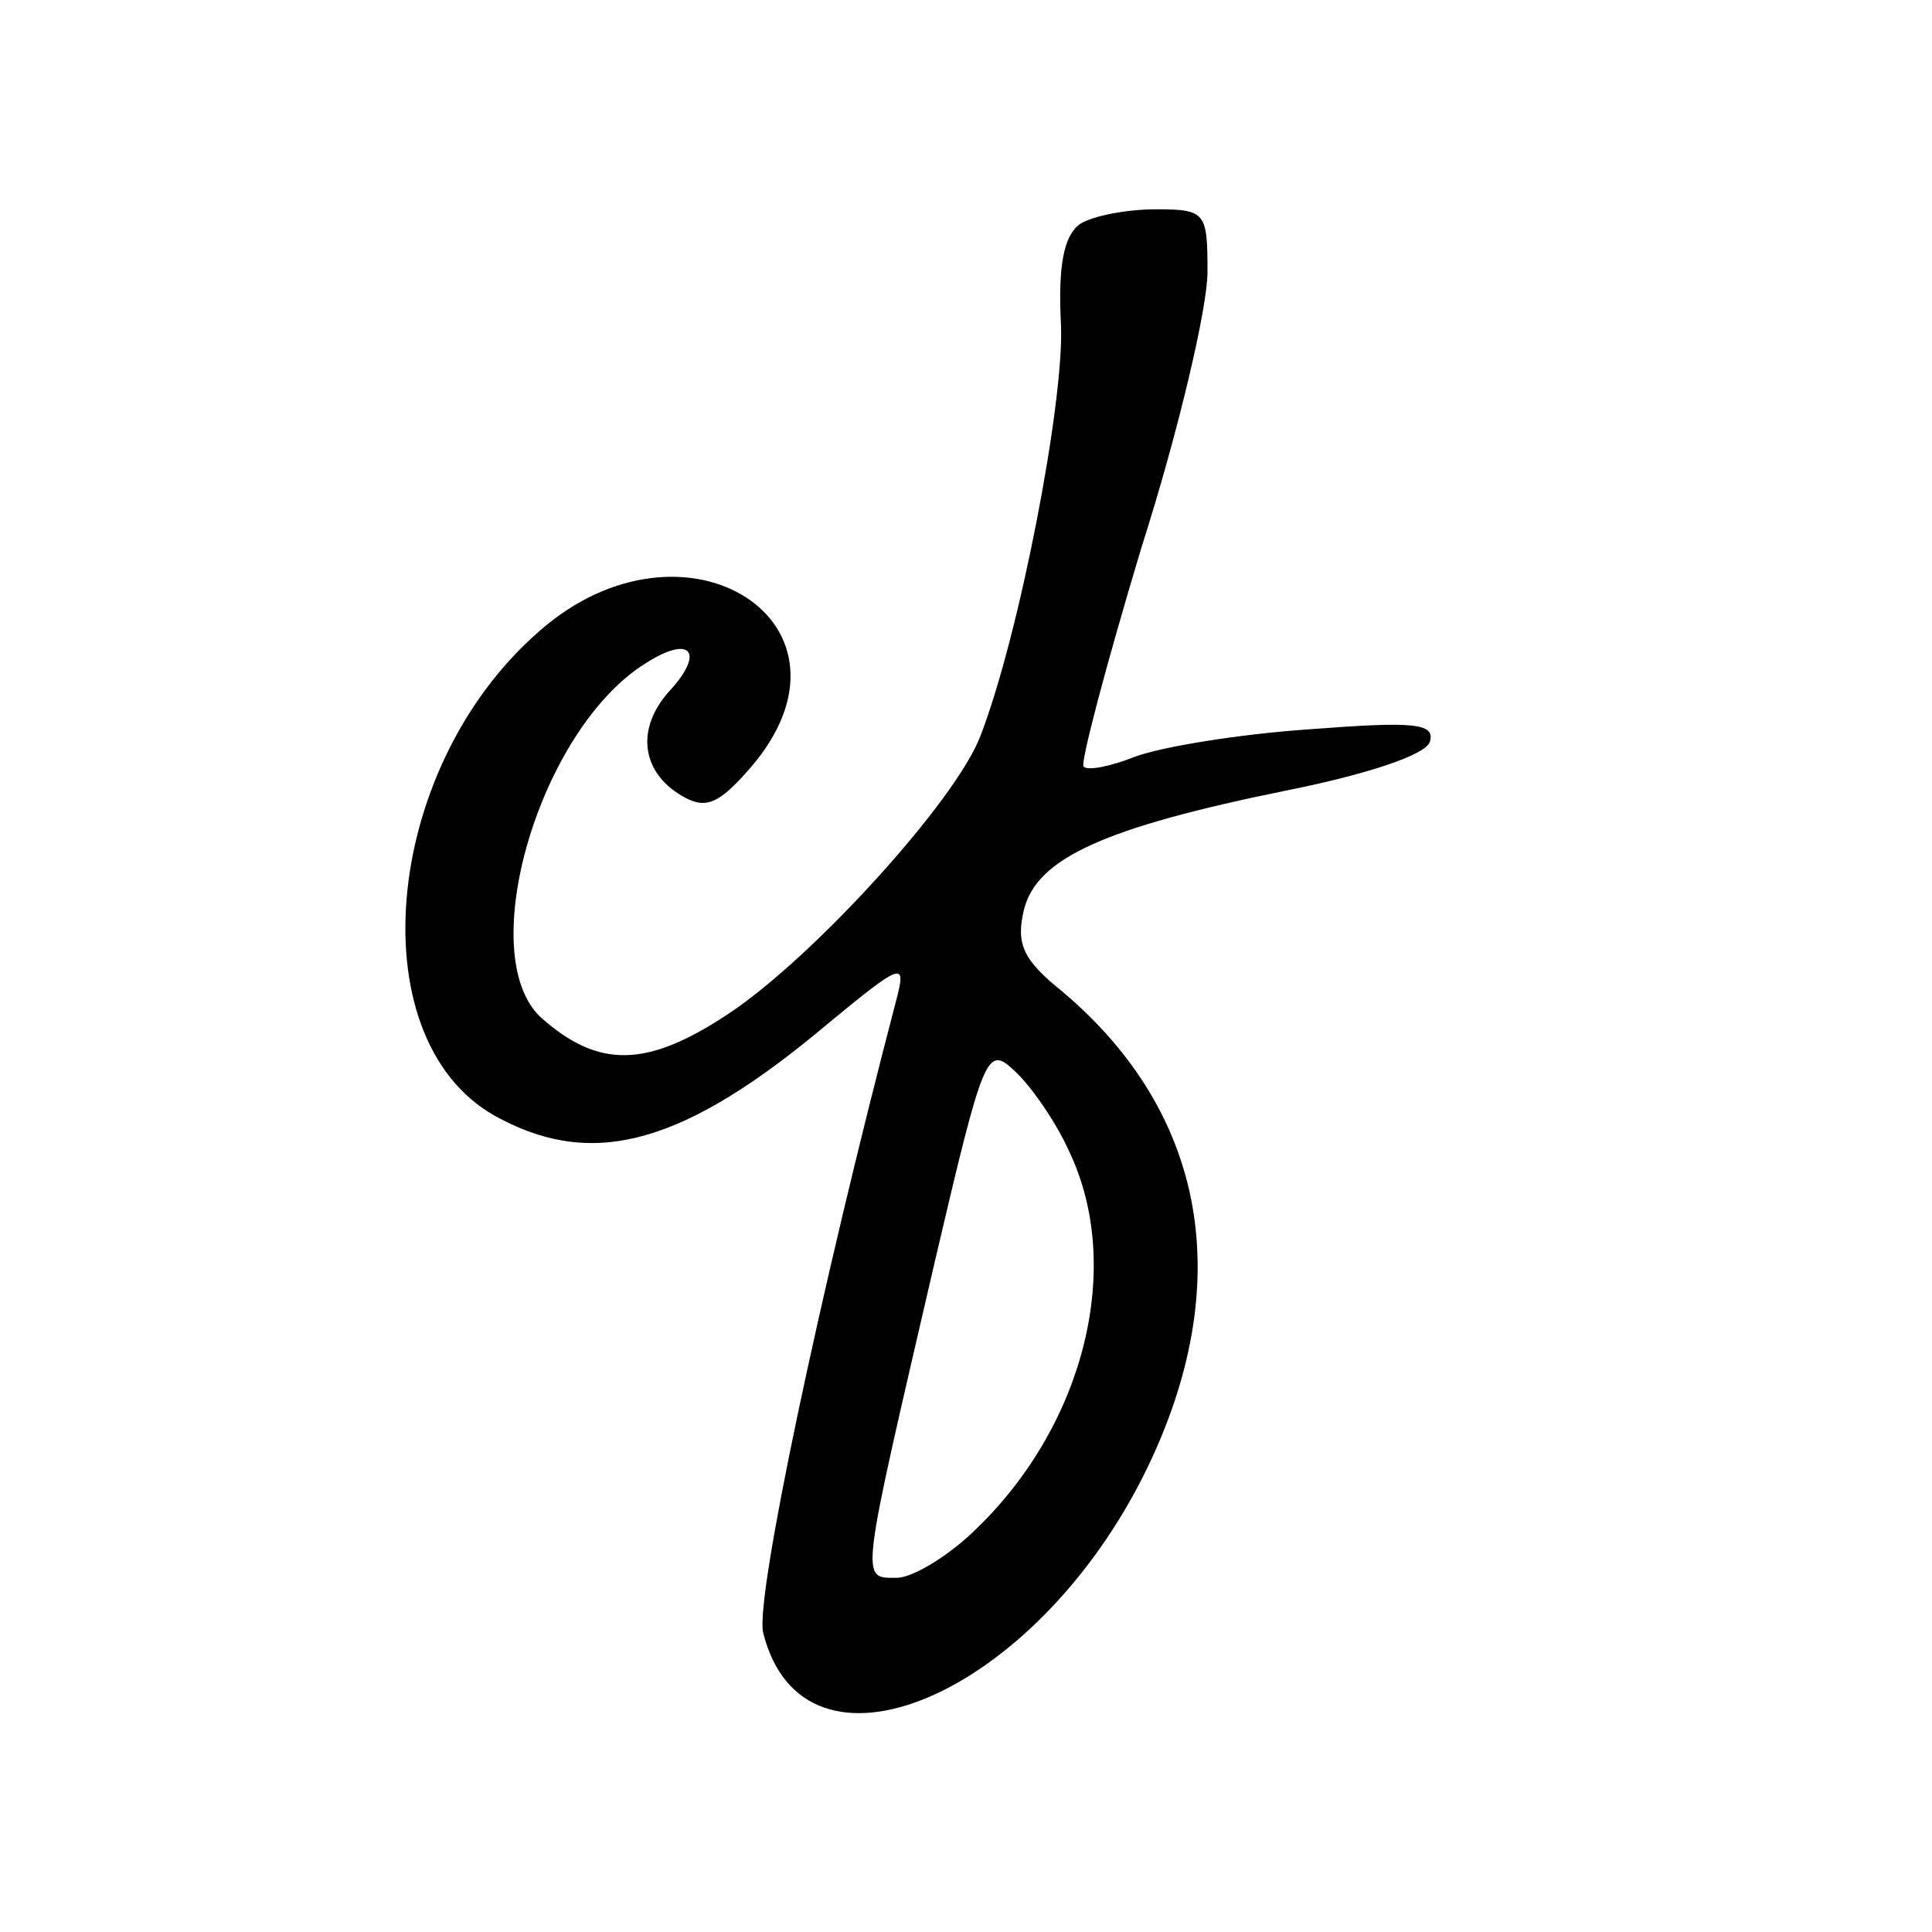 <?xml version="1.0" standalone="no"?>
<!DOCTYPE svg PUBLIC "-//W3C//DTD SVG 20010904//EN"
 "http://www.w3.org/TR/2001/REC-SVG-20010904/DTD/svg10.dtd">
<svg version="1.0" xmlns="http://www.w3.org/2000/svg"
 width="120pt" height="120pt" viewBox="0 0 120 120"
 preserveAspectRatio="xMidYMid meet">
<g transform="translate(0,120) scale(0.1,-0.1)"
fill="#000000" stroke="none">
<path d="M671 1061 c-10 -7 -14 -25 -12 -63 2 -48 -26 -193 -50 -255 -15 -40
-104 -138 -157 -173 -50 -33 -80 -34 -116 -2 -42 39 -1 179 65 220 28 18 37 7
15 -17 -21 -23 -18 -50 7 -65 15 -9 23 -6 43 17 77 89 -40 165 -131 85 -99
-86 -113 -258 -24 -303 59 -31 115 -15 203 59 46 38 49 39 43 16 -48 -183 -88
-373 -83 -394 25 -101 169 -40 238 101 56 115 38 221 -52 297 -25 20 -29 30
-24 51 8 32 50 51 163 74 50 10 86 22 89 30 4 12 -10 13 -75 8 -44 -3 -92 -11
-108 -17 -15 -6 -30 -9 -32 -6 -2 2 14 63 36 136 23 72 41 149 41 171 0 37 -1
39 -32 39 -18 0 -39 -4 -47 -9z m-7 -576 c34 -71 10 -169 -57 -234 -17 -17
-40 -31 -50 -31 -23 0 -23 -5 24 198 30 128 32 133 49 117 10 -9 26 -32 34
-50z"/>
</g>
</svg>
